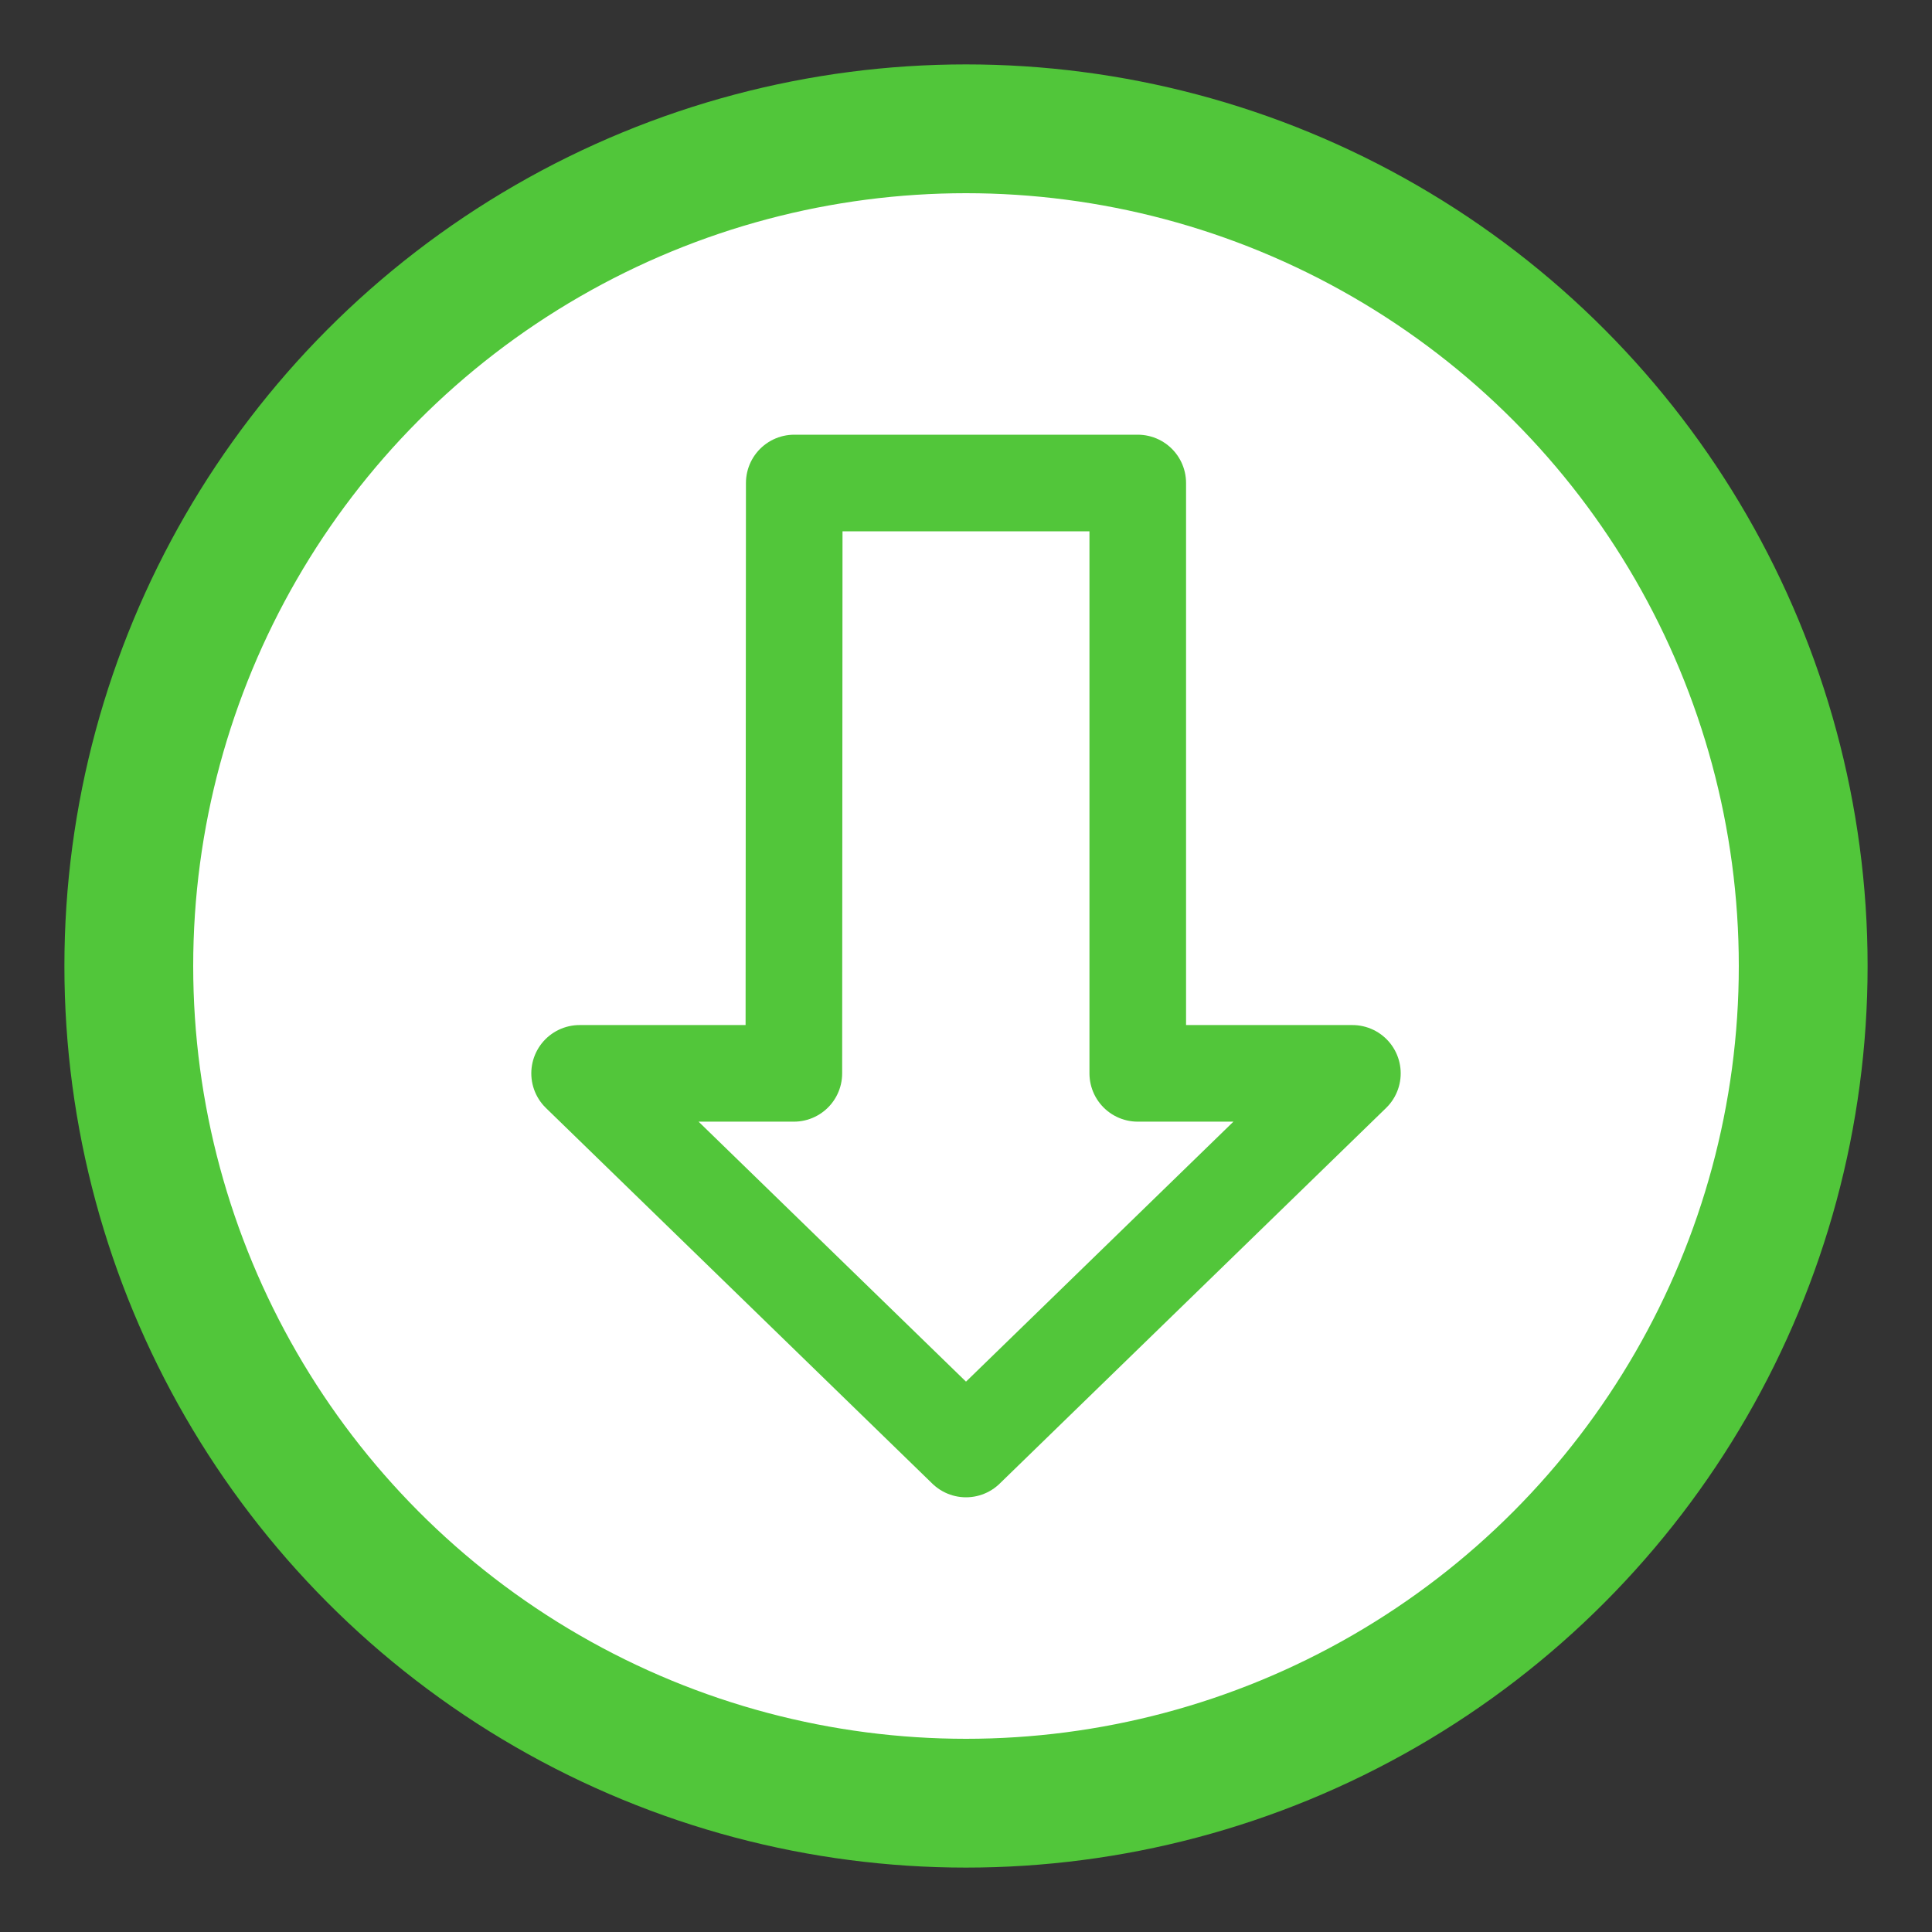 <svg width="30" height="30" viewBox="0 0 30 30" fill="none" xmlns="http://www.w3.org/2000/svg">
<rect x="0" y="0" width="30" height="30" fill="#333333" stroke="none"/>
<circle cx="15" cy="15" r="13" fill="white" stroke="#51C63A" stroke-width="2"/>
<path d="M15 22.5L9 16.667H12.327L12.333 7.5L17.667 7.5V16.667H21L15 22.5Z" stroke="#52C63A" stroke-width="1.5" stroke-linecap="round" stroke-linejoin="round"/>
</svg>
